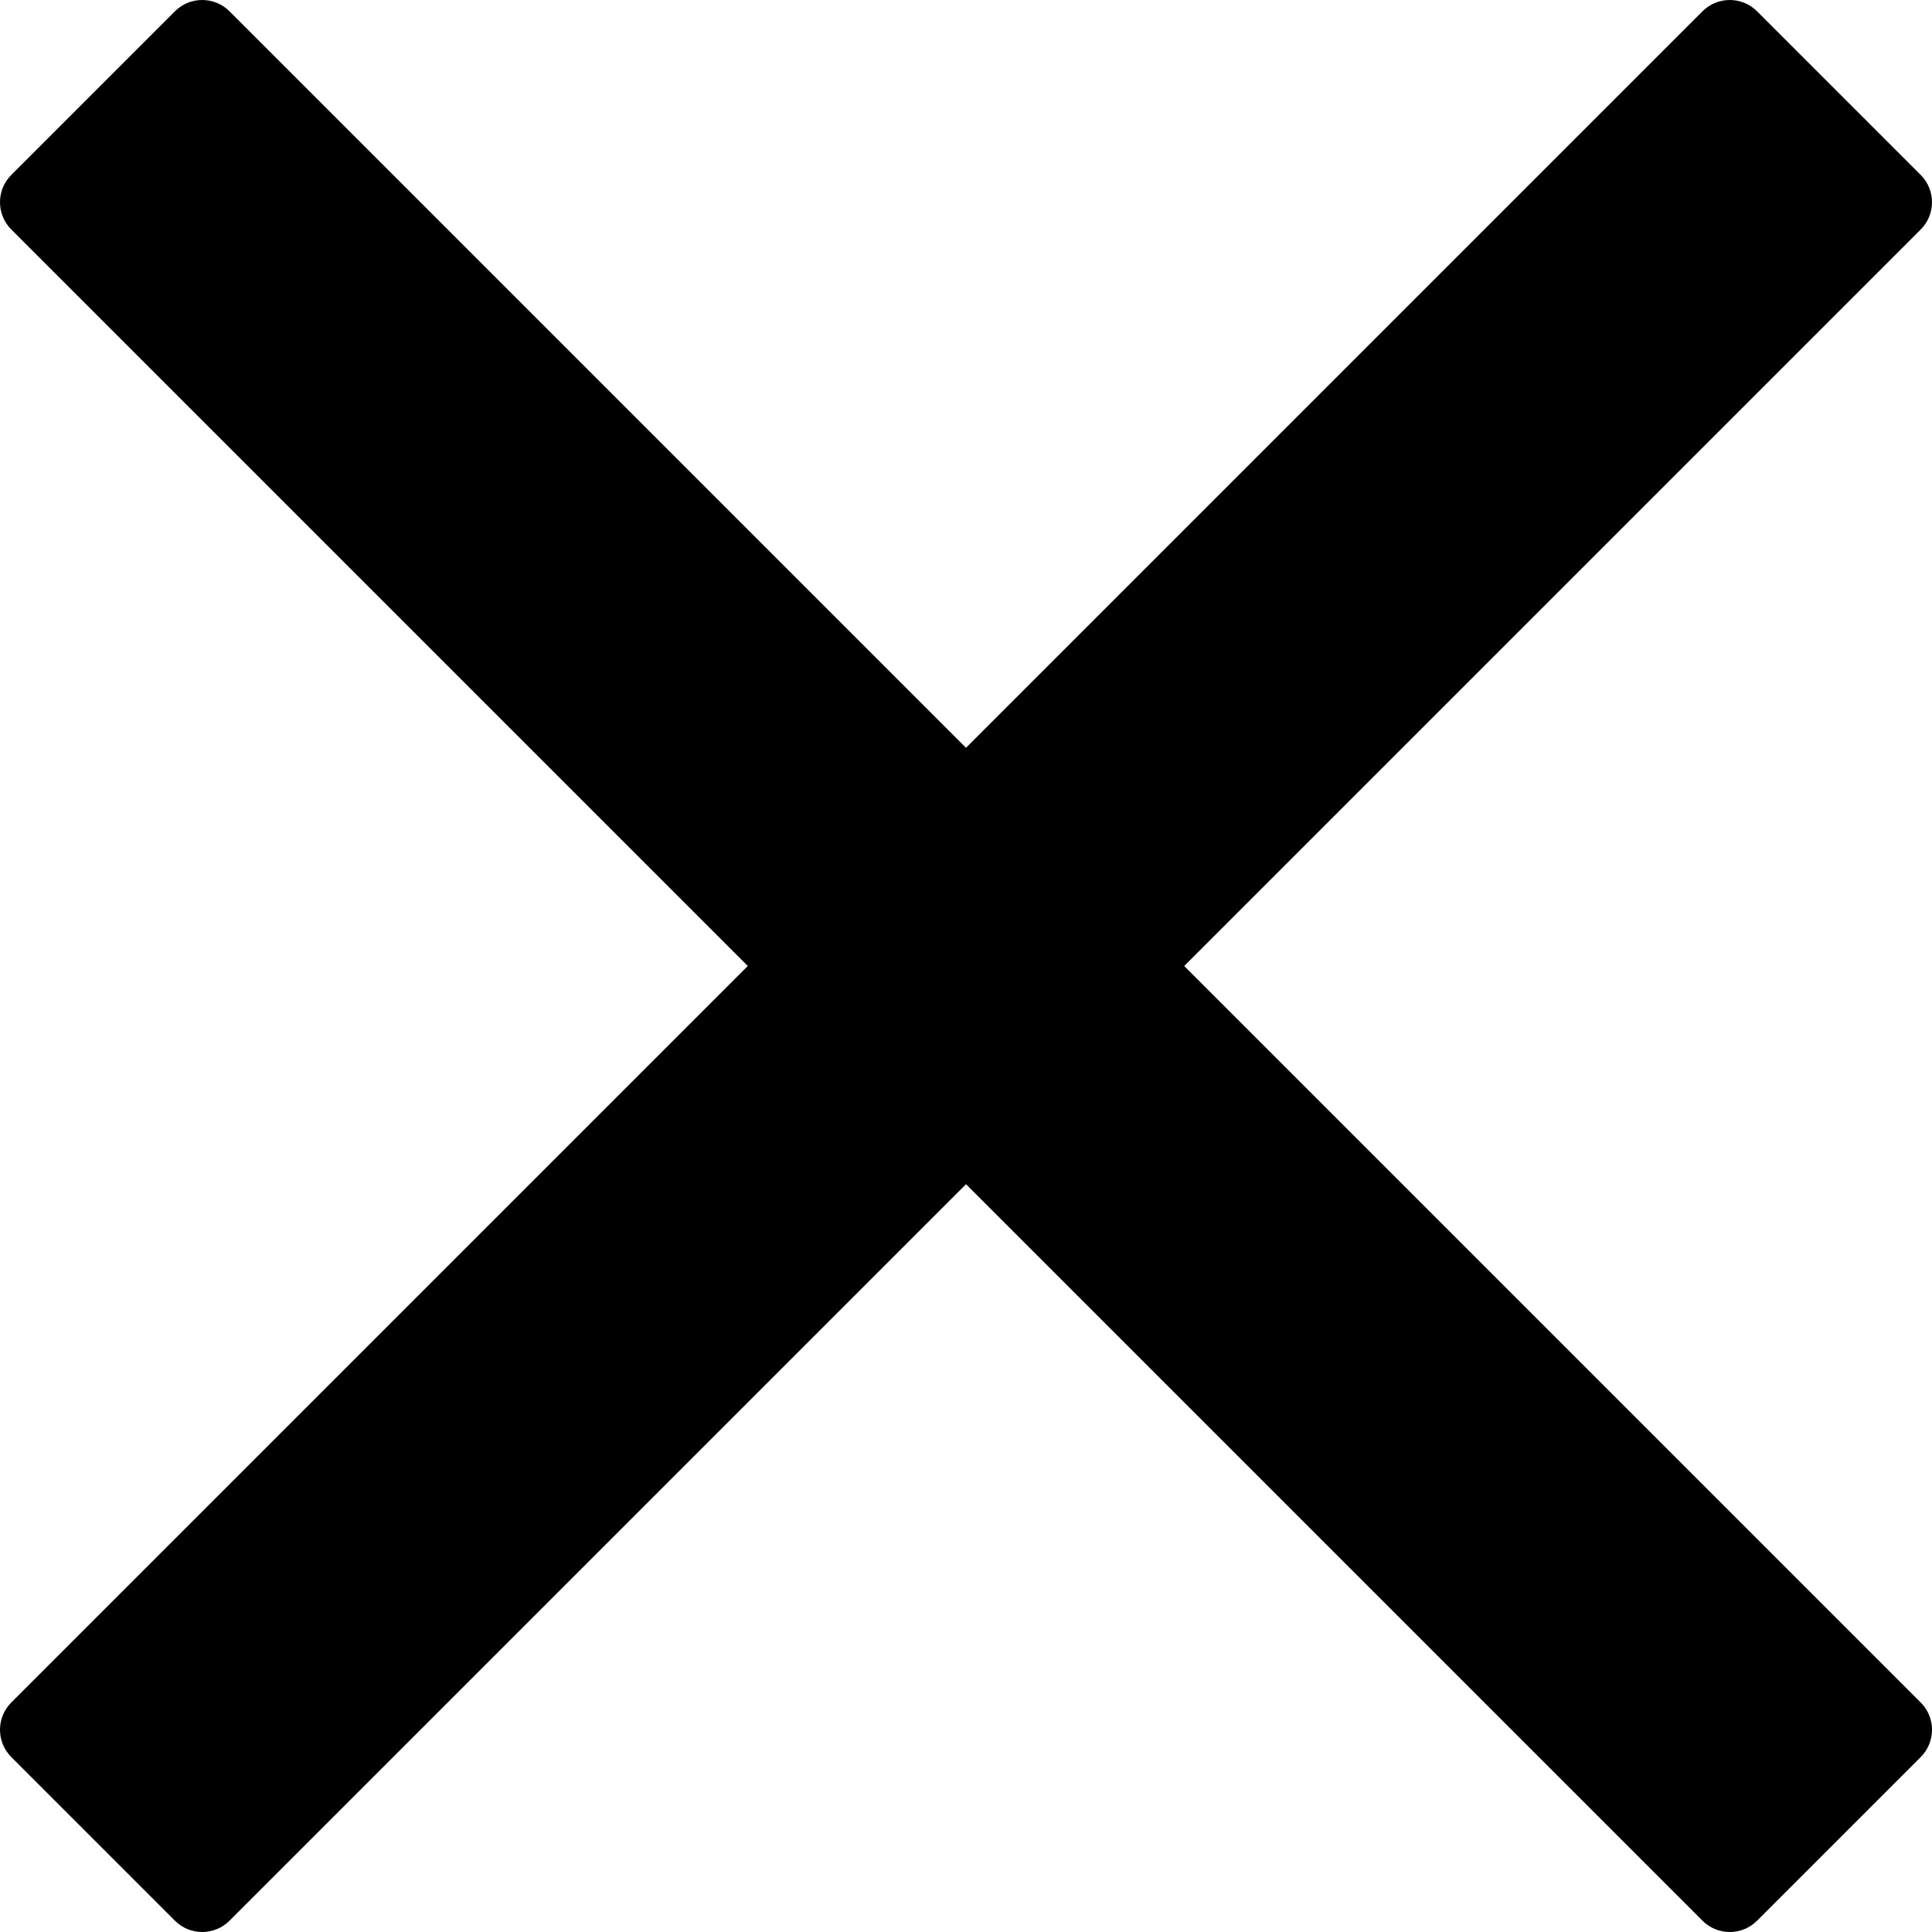 <?xml version="1.0" encoding="UTF-8"?>
<svg width="1em" height="1em" viewBox="0 0 18 18" version="1.1" xmlns="http://www.w3.org/2000/svg" xmlns:xlink="http://www.w3.org/1999/xlink">
    <!-- Generator: Sketch 53.2 (72643) - https://sketchapp.com -->
    <title>close</title>
    <desc>Created with Sketch.</desc>
    <g id="close" stroke="none" stroke-width="1" fill="none" fill-rule="evenodd">
        <path d="M9,6.967 L15.862,0.105 C16.002,-0.035 16.23,-0.035 16.37,0.105 L17.895,1.63 C18.035,1.77 18.035,1.998 17.895,2.138 L11.033,9 L17.895,15.862 C18.035,16.002 18.035,16.23 17.895,16.37 L16.37,17.895 C16.23,18.035 16.002,18.035 15.862,17.895 L9,11.033 L2.138,17.895 C1.998,18.035 1.77,18.035 1.63,17.895 L0.105,16.37 C-0.035,16.23 -0.035,16.002 0.105,15.862 L6.967,9 L0.105,2.138 C-0.035,1.998 -0.035,1.77 0.105,1.63 L1.63,0.105 C1.77,-0.035 1.998,-0.035 2.138,0.105 L9,6.967 Z" id="Shape" fill="currentColor" fill-rule="nonzero"></path>
    </g>
</svg>